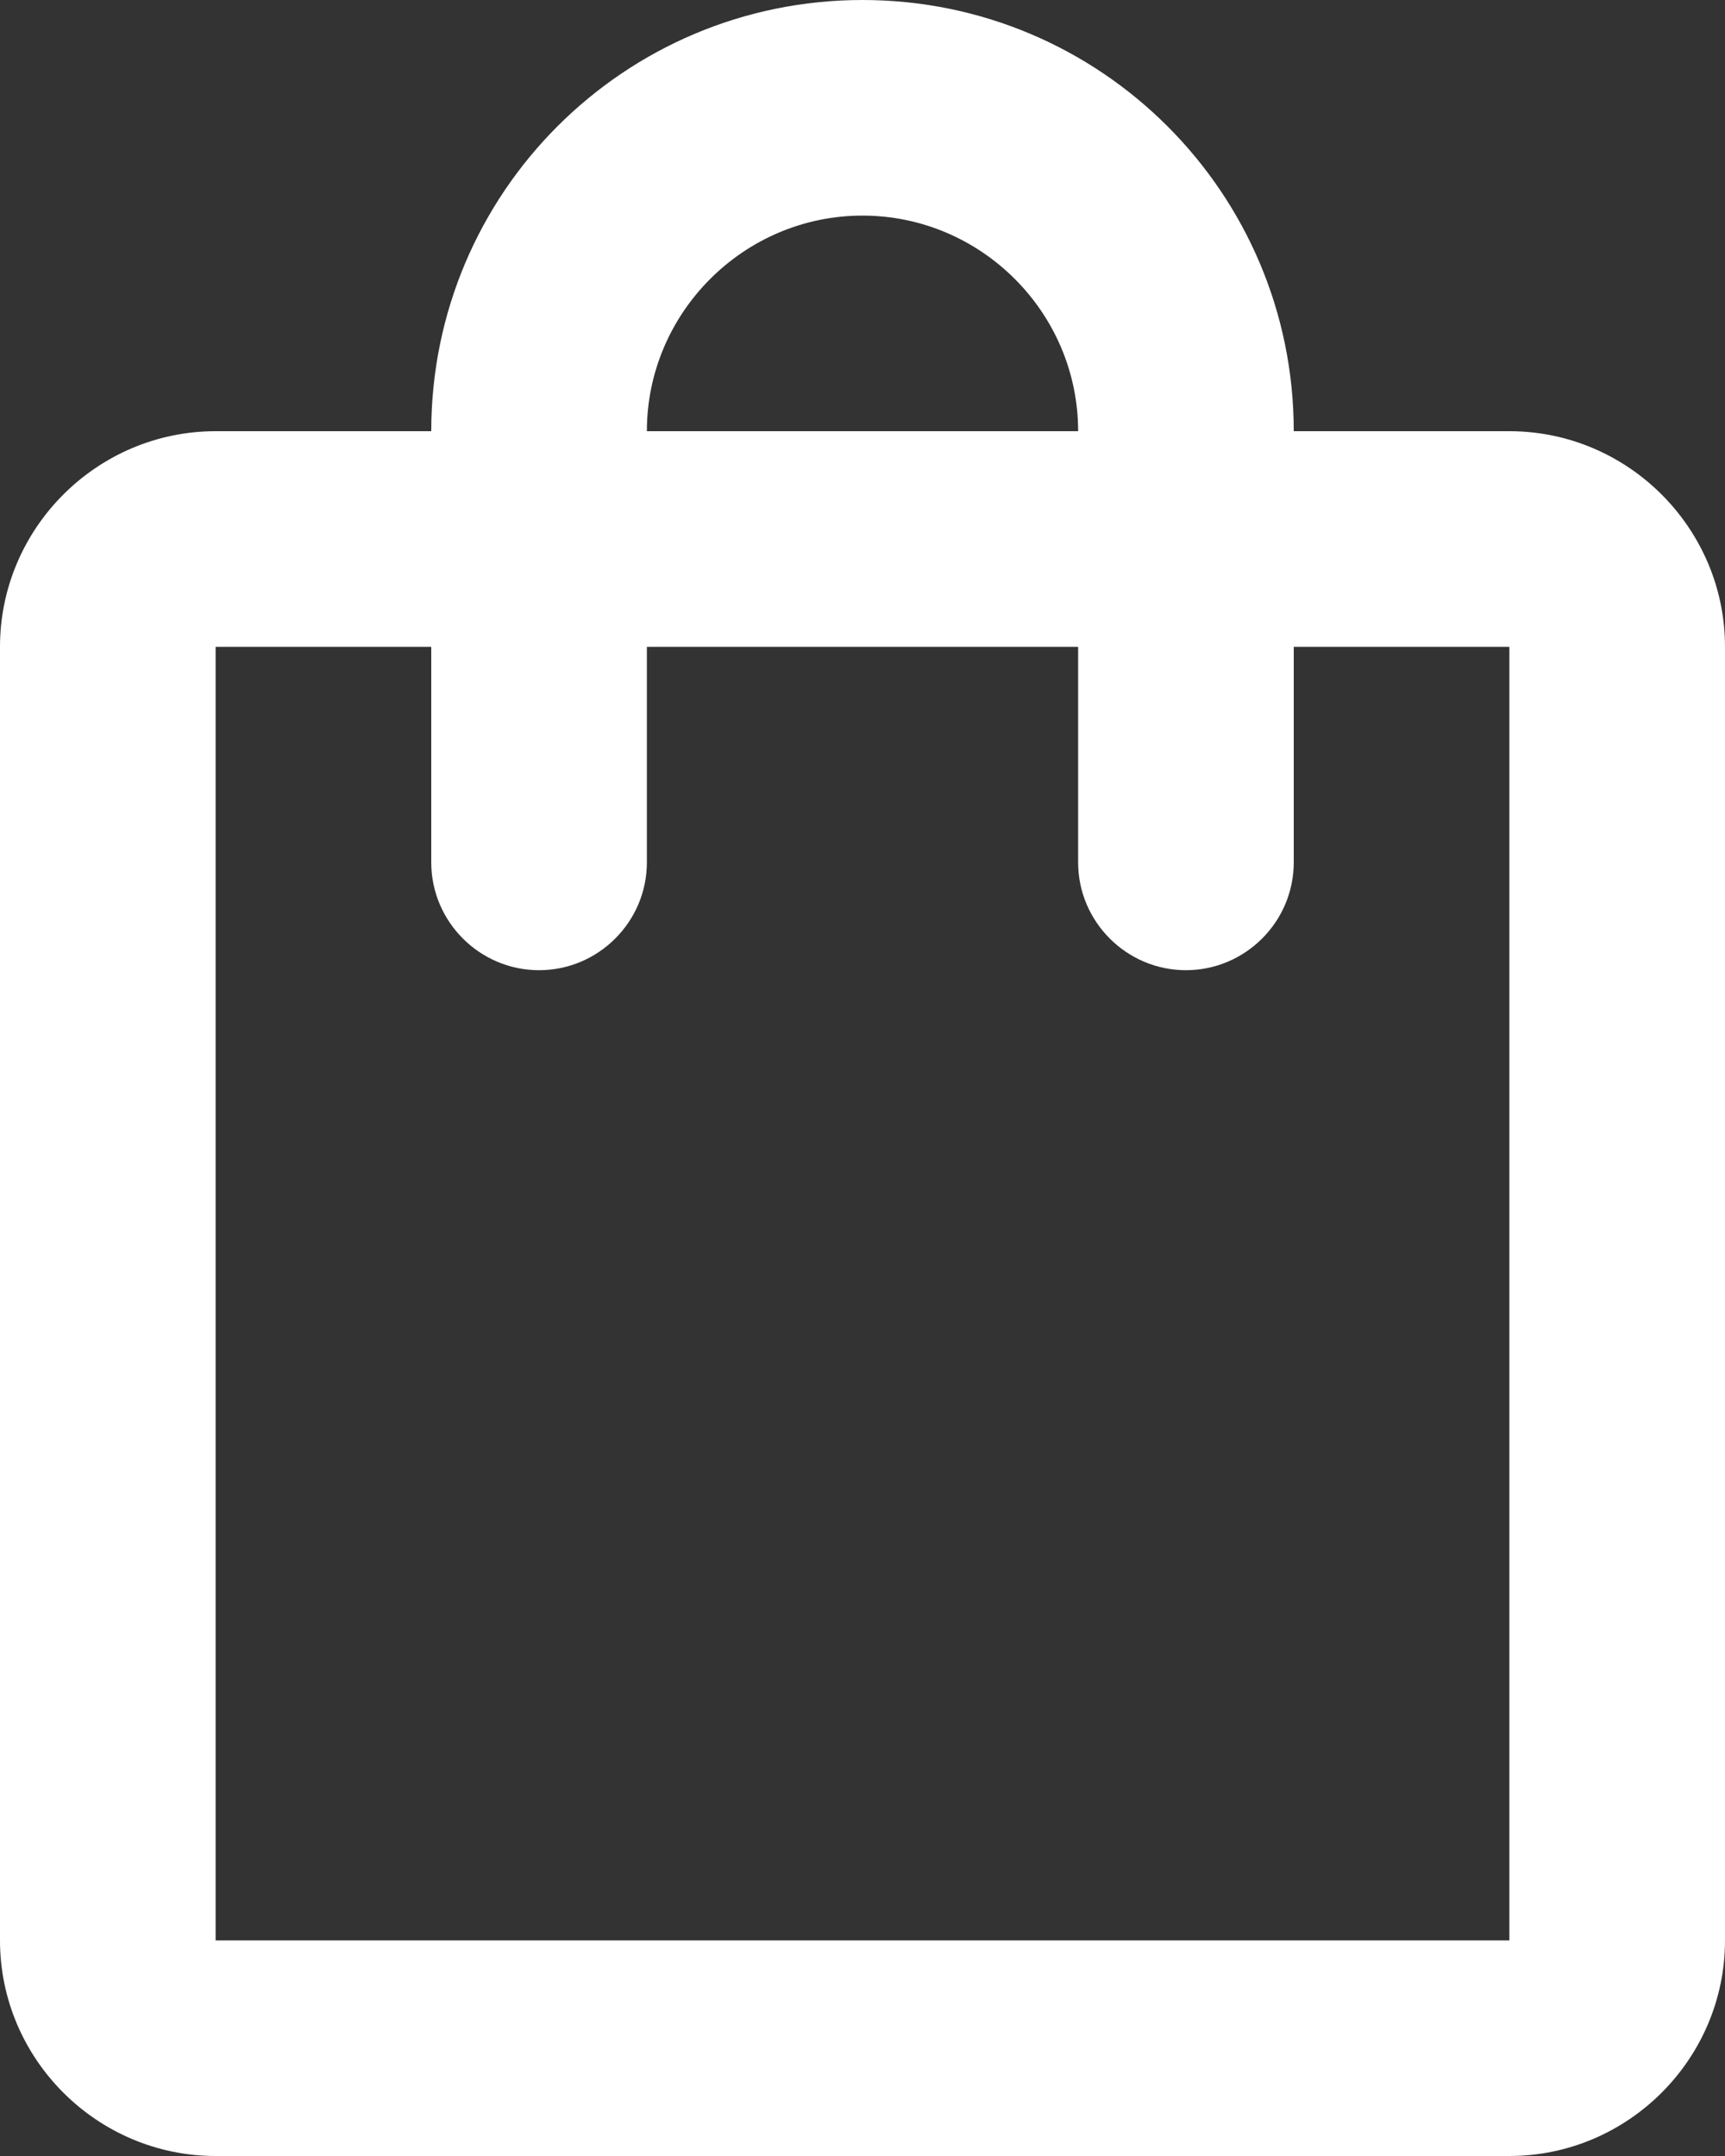 <svg width="20" height="25" viewBox="0 0 20 25" fill="none" xmlns="http://www.w3.org/2000/svg">
<rect x="0" y="0" width="20" height="25" fill="#333333" stroke="none"/>
<path id="Vector" d="M17.5 5H15C15 2.237 12.762 0 10 0C7.237 0 5 2.237 5 5H2.5C1.125 5 0 6.125 0 7.5V22.5C0 23.875 1.125 25 2.5 25H17.5C18.875 25 20 23.875 20 22.5V7.5C20 6.125 18.875 5 17.5 5ZM10 2.5C11.375 2.5 12.5 3.625 12.5 5H7.5C7.5 3.625 8.625 2.5 10 2.5ZM17.5 22.5H2.5V7.5H5V10C5 10.688 5.562 11.25 6.25 11.25C6.938 11.25 7.5 10.688 7.5 10V7.5H12.5V10C12.5 10.688 13.062 11.25 13.75 11.25C14.438 11.25 15 10.688 15 10V7.5H17.5V22.5Z" fill="white"/>
</svg>
